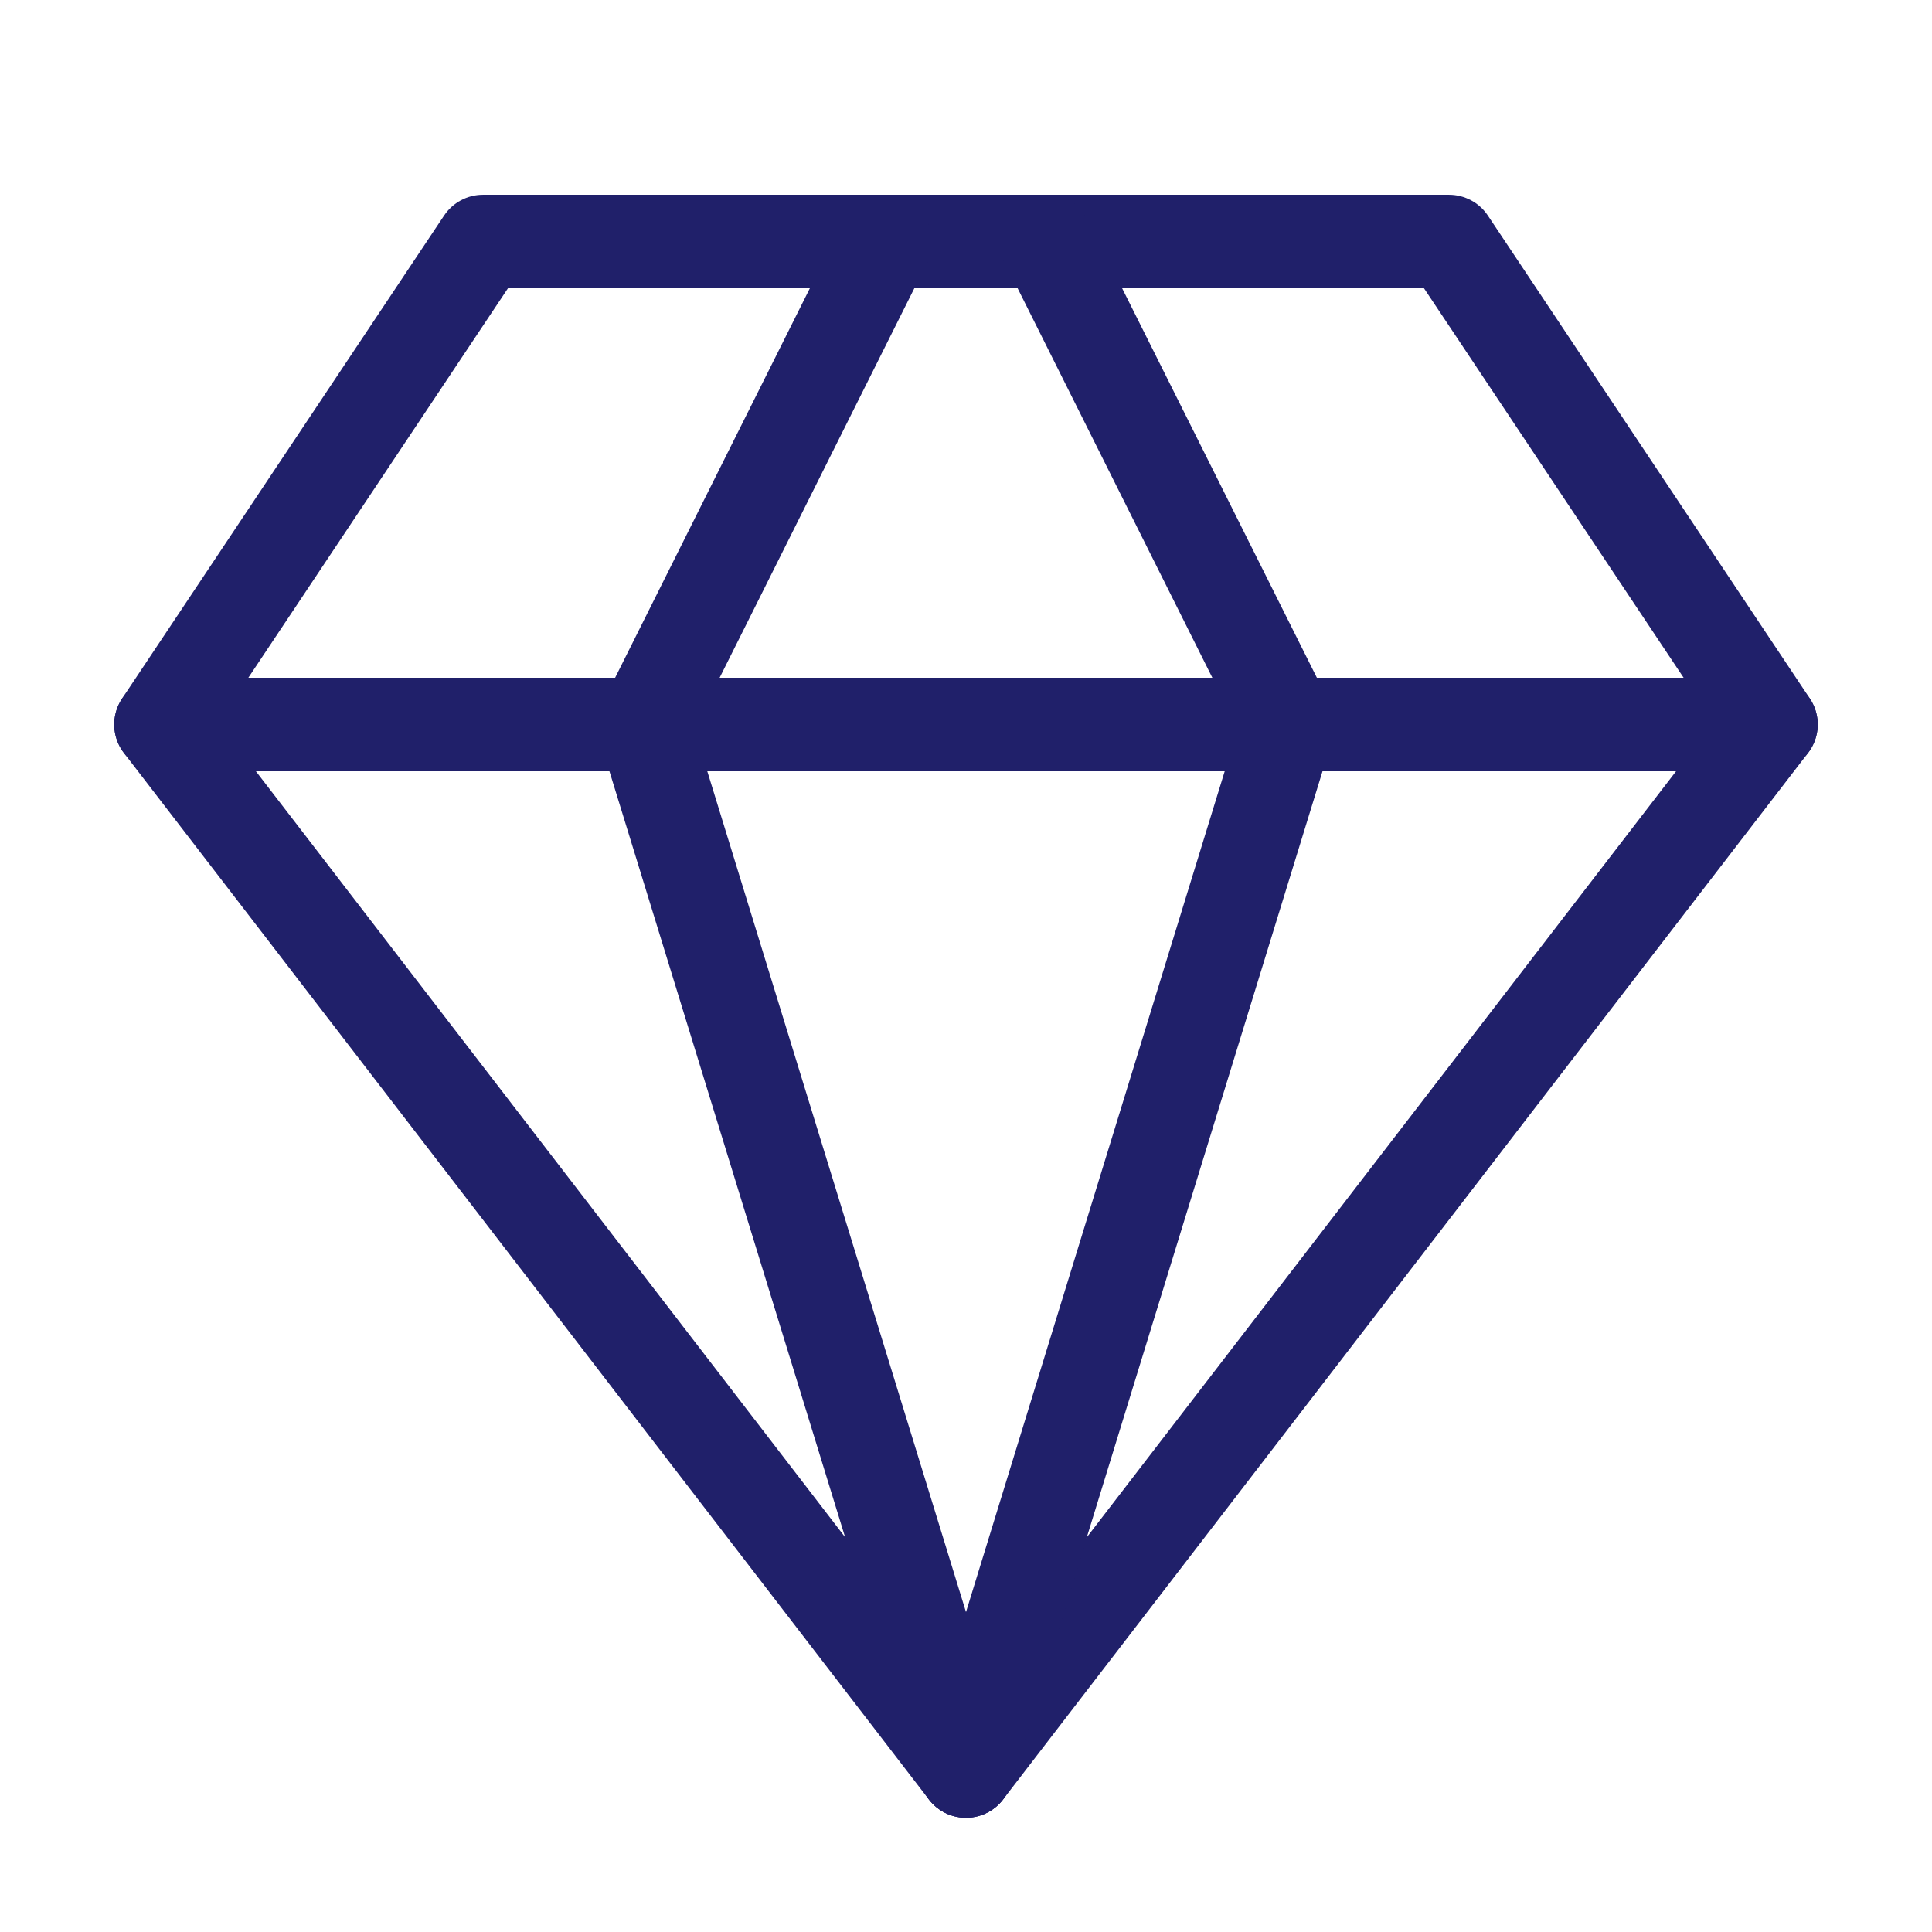 <svg width="42" height="42" viewBox="0 0 42 42" fill="none" xmlns="http://www.w3.org/2000/svg">
<path fill-rule="evenodd" clip-rule="evenodd" d="M9.654 4.686C9.843 4.404 10.16 4.234 10.499 4.234H31.5C31.839 4.234 32.157 4.404 32.345 4.686L39.345 15.186C39.587 15.549 39.57 16.024 39.305 16.369L21.805 39.12C21.613 39.37 21.315 39.516 21 39.516C20.684 39.516 20.387 39.37 20.194 39.12L2.694 16.369C2.429 16.024 2.413 15.549 2.654 15.186L9.654 4.686ZM11.043 6.266L4.749 15.708L21 36.833L37.25 15.708L30.956 6.266H11.043Z" fill="#20206A"/>
<path fill-rule="evenodd" clip-rule="evenodd" d="M22.295 4.341C22.797 4.09 23.408 4.294 23.659 4.796L28.909 15.296C29.026 15.529 29.048 15.799 28.971 16.049L21.971 38.799C21.806 39.335 21.237 39.636 20.701 39.471C20.165 39.306 19.864 38.737 20.029 38.201L26.909 15.84L21.841 5.704C21.59 5.202 21.793 4.592 22.295 4.341Z" fill="#20206A"/>
<path fill-rule="evenodd" clip-rule="evenodd" d="M19.704 4.341C20.206 4.592 20.409 5.202 20.158 5.704L15.091 15.84L21.971 38.201C22.136 38.737 21.835 39.306 21.298 39.471C20.762 39.636 20.193 39.335 20.028 38.799L13.028 16.049C12.951 15.799 12.974 15.529 13.091 15.296L18.341 4.796C18.592 4.294 19.202 4.09 19.704 4.341Z" fill="#20206A"/>
<path fill-rule="evenodd" clip-rule="evenodd" d="M2.483 15.75C2.483 15.189 2.938 14.734 3.5 14.734H38.499C39.061 14.734 39.516 15.189 39.516 15.75C39.516 16.311 39.061 16.766 38.499 16.766H3.5C2.938 16.766 2.483 16.311 2.483 15.75Z" fill="#20206A"/>
</svg>
